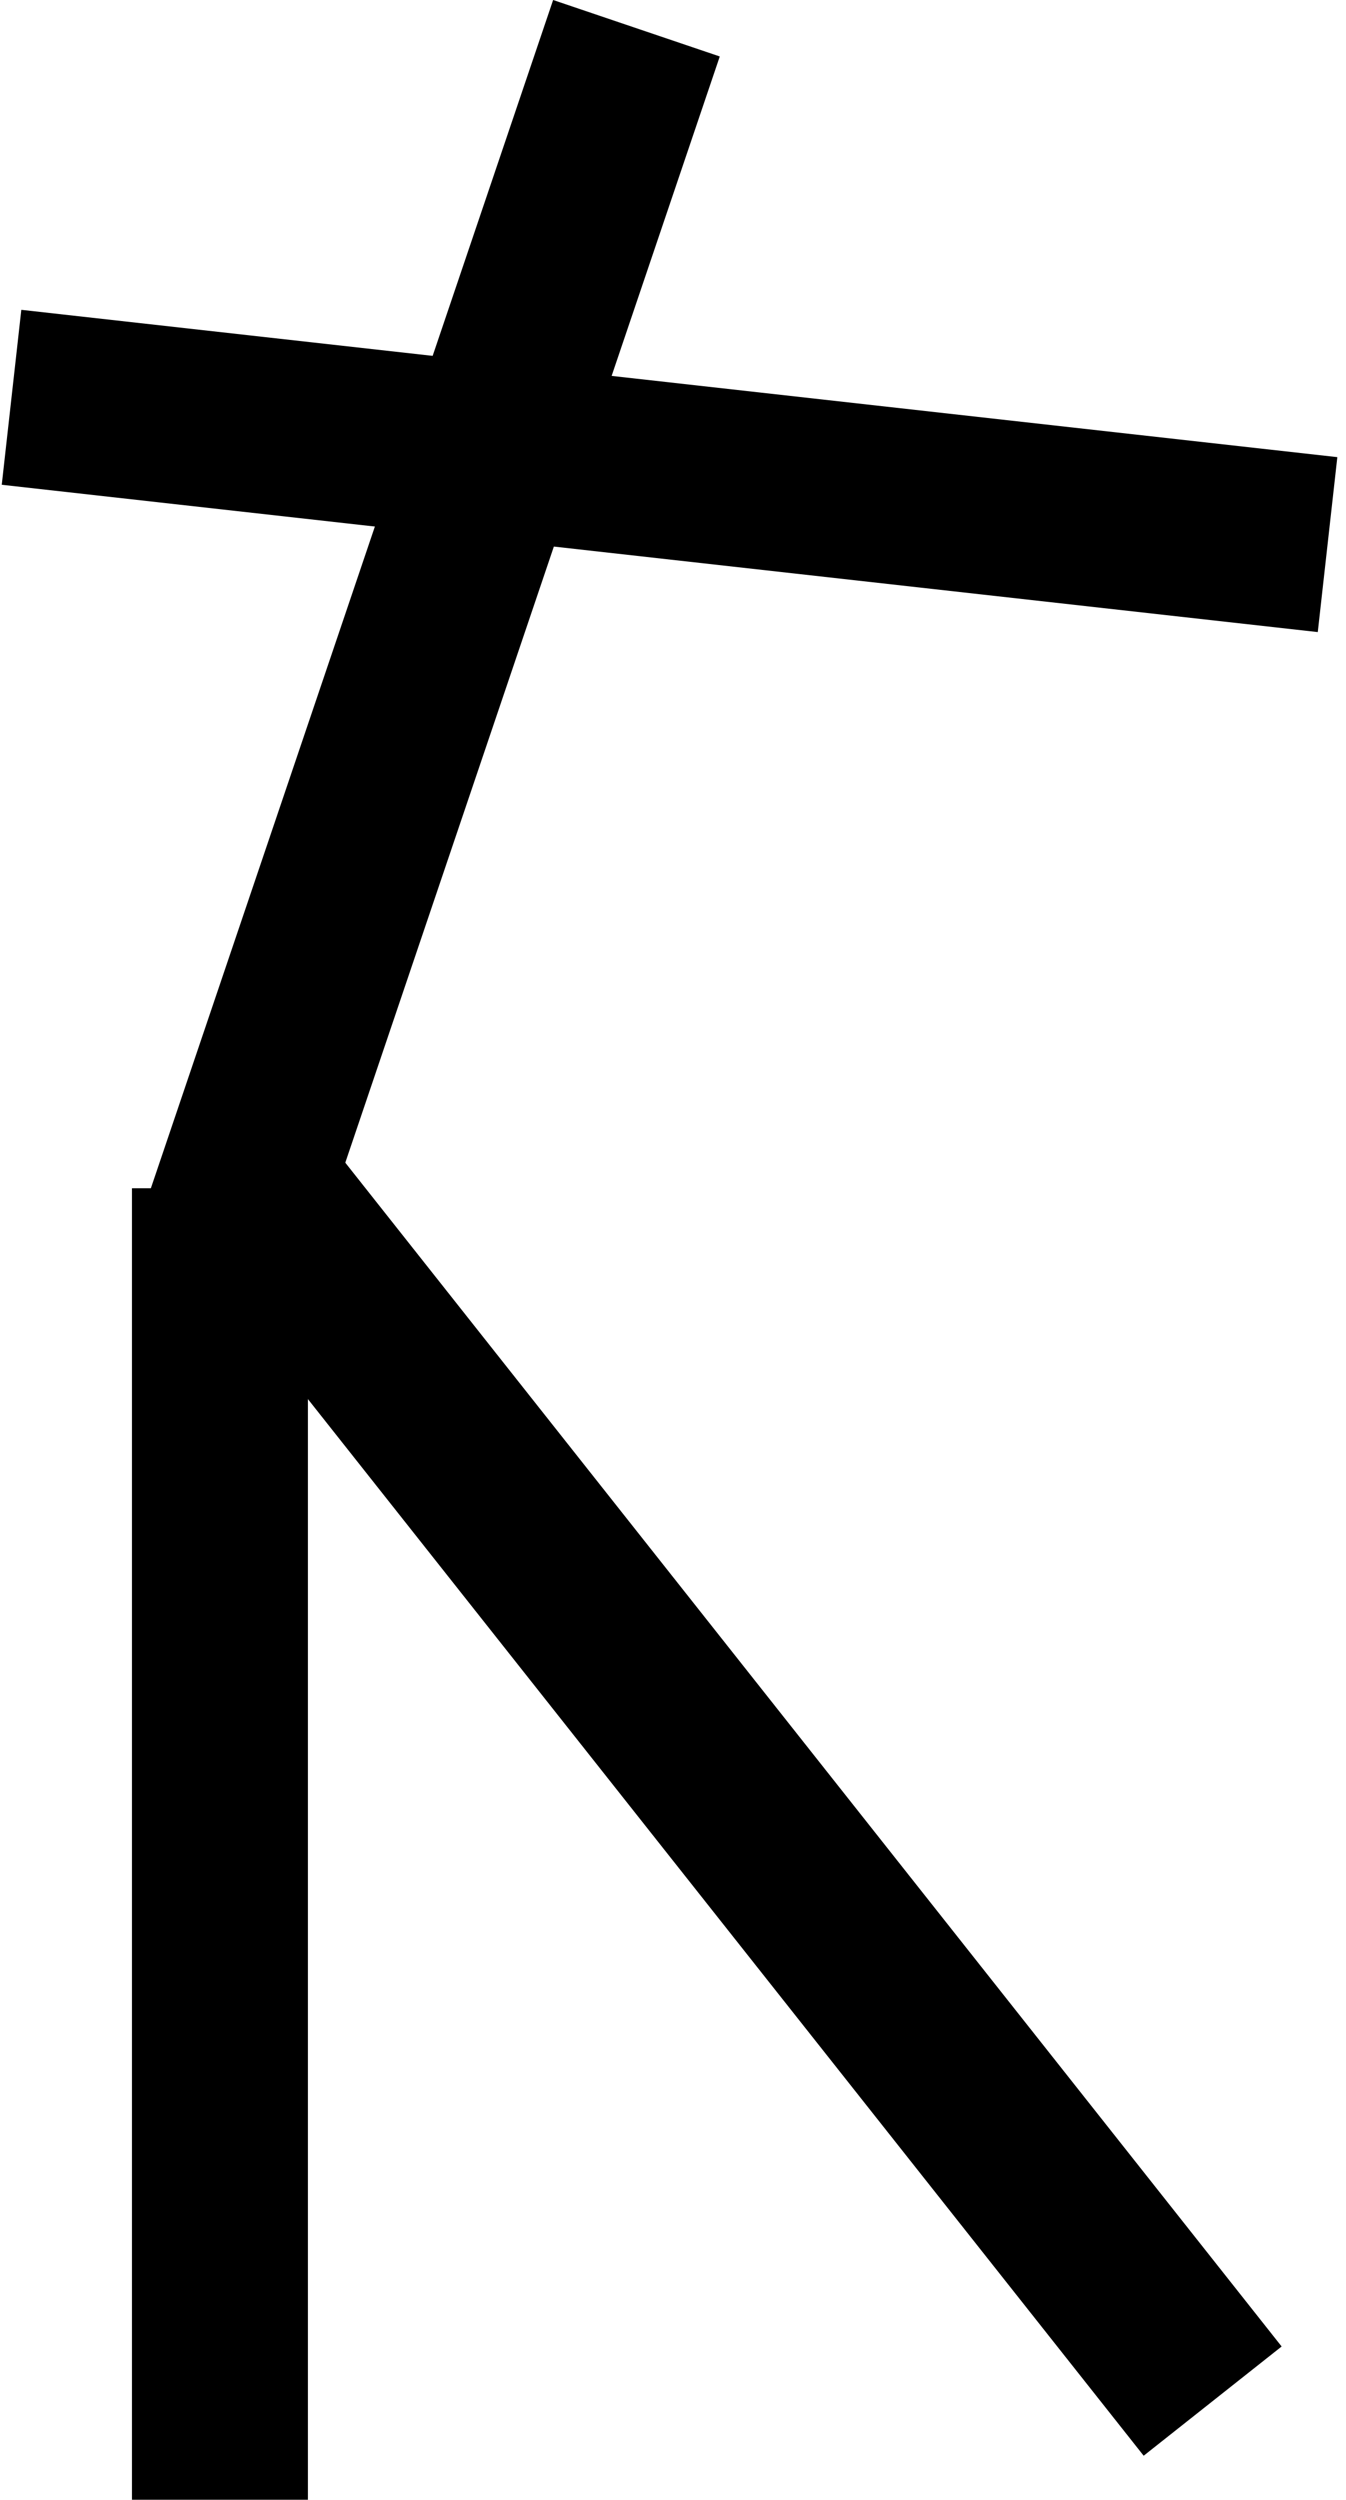 <svg width="153" height="284" viewBox="0 0 153 284" fill="none" xmlns="http://www.w3.org/2000/svg">
<line x1="72.345" y1="3.208" x2="26.471" y2="138.65" stroke="black" stroke-width="20"/>
<line x1="25" y1="135" x2="25" y2="284" stroke="black" stroke-width="20"/>
<line x1="150.903" y1="61.875" x2="1.311" y2="45.138" stroke="black" stroke-width="20"/>
<line x1="27.842" y1="133.794" x2="137.842" y2="272.794" stroke="black" stroke-width="20"/>
</svg>

